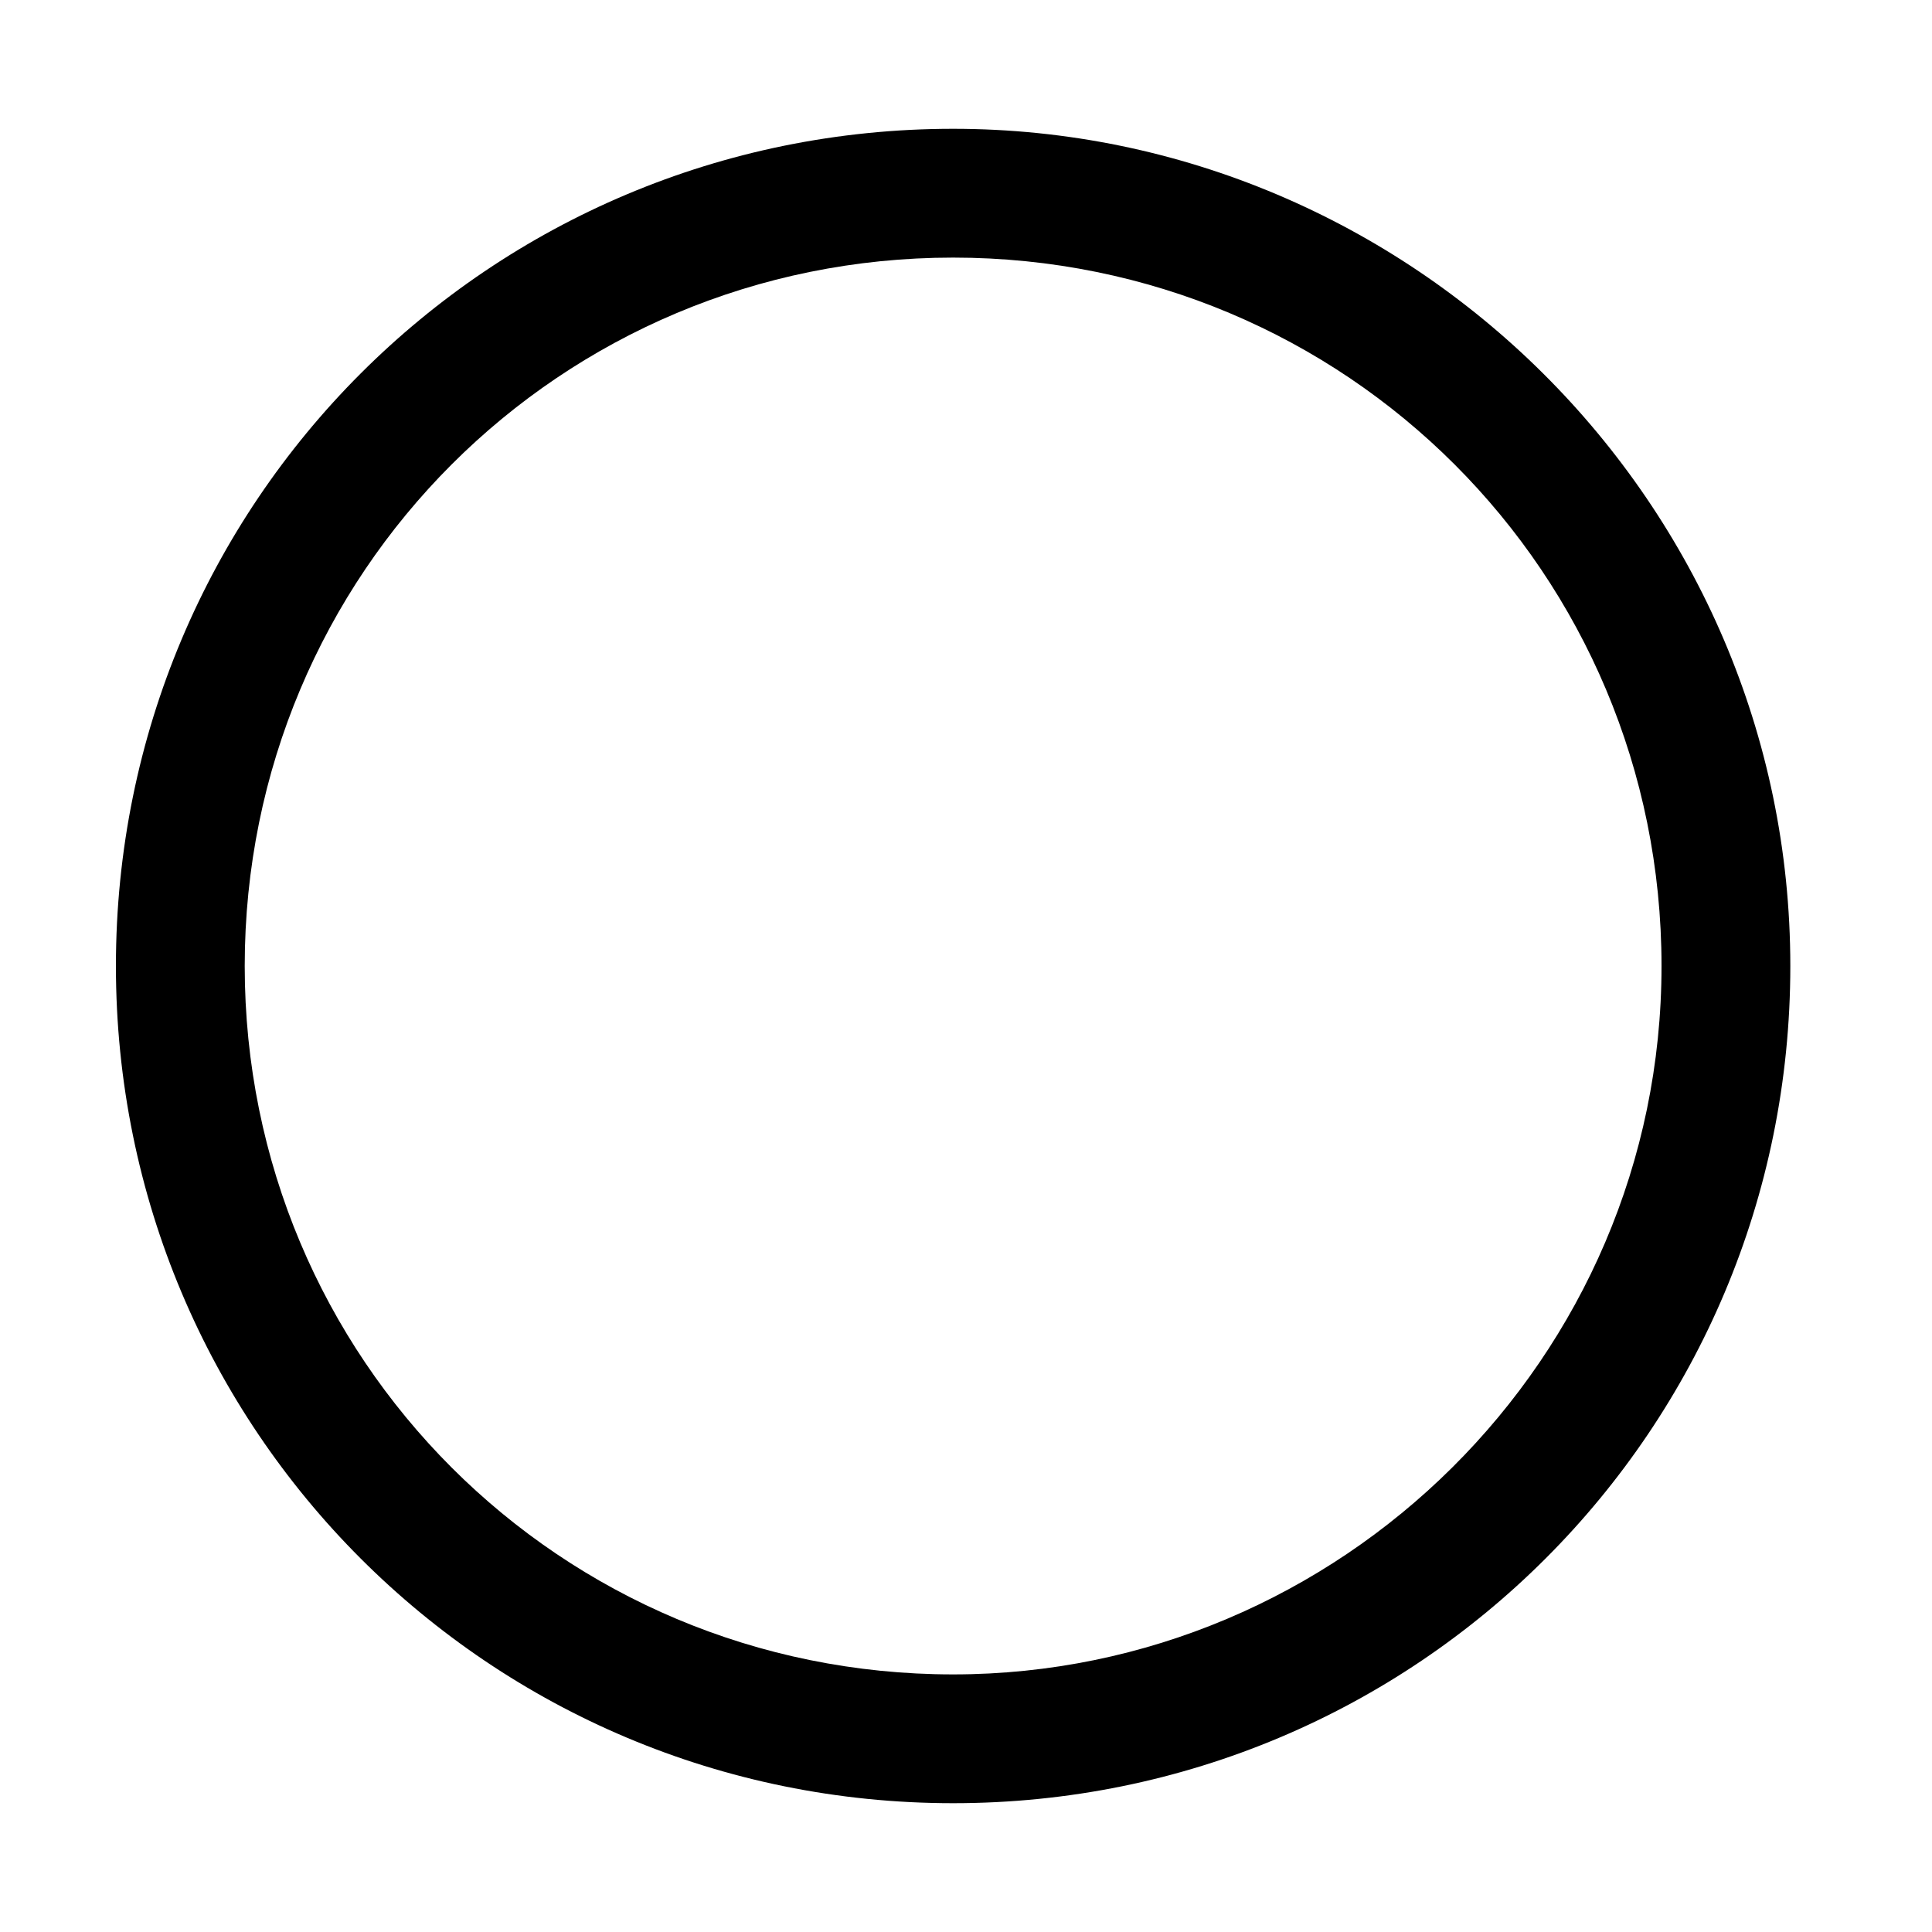 <svg class="icon" width="200" height="200" viewBox="0 0 1024 1024" xmlns="http://www.w3.org/2000/svg"><path d="M505.173 68.267C259.413 68.267 61.44 266.24 61.44 512s197.973 443.733 443.733 443.733S948.907 757.76 948.907 512 747.52 68.267 505.173 68.267zm0 819.2c-208.213 0-375.466-167.254-375.466-375.467S296.96 136.533 505.173 136.533 880.64 303.787 880.64 512 709.973 887.467 505.173 887.467z"/></svg>